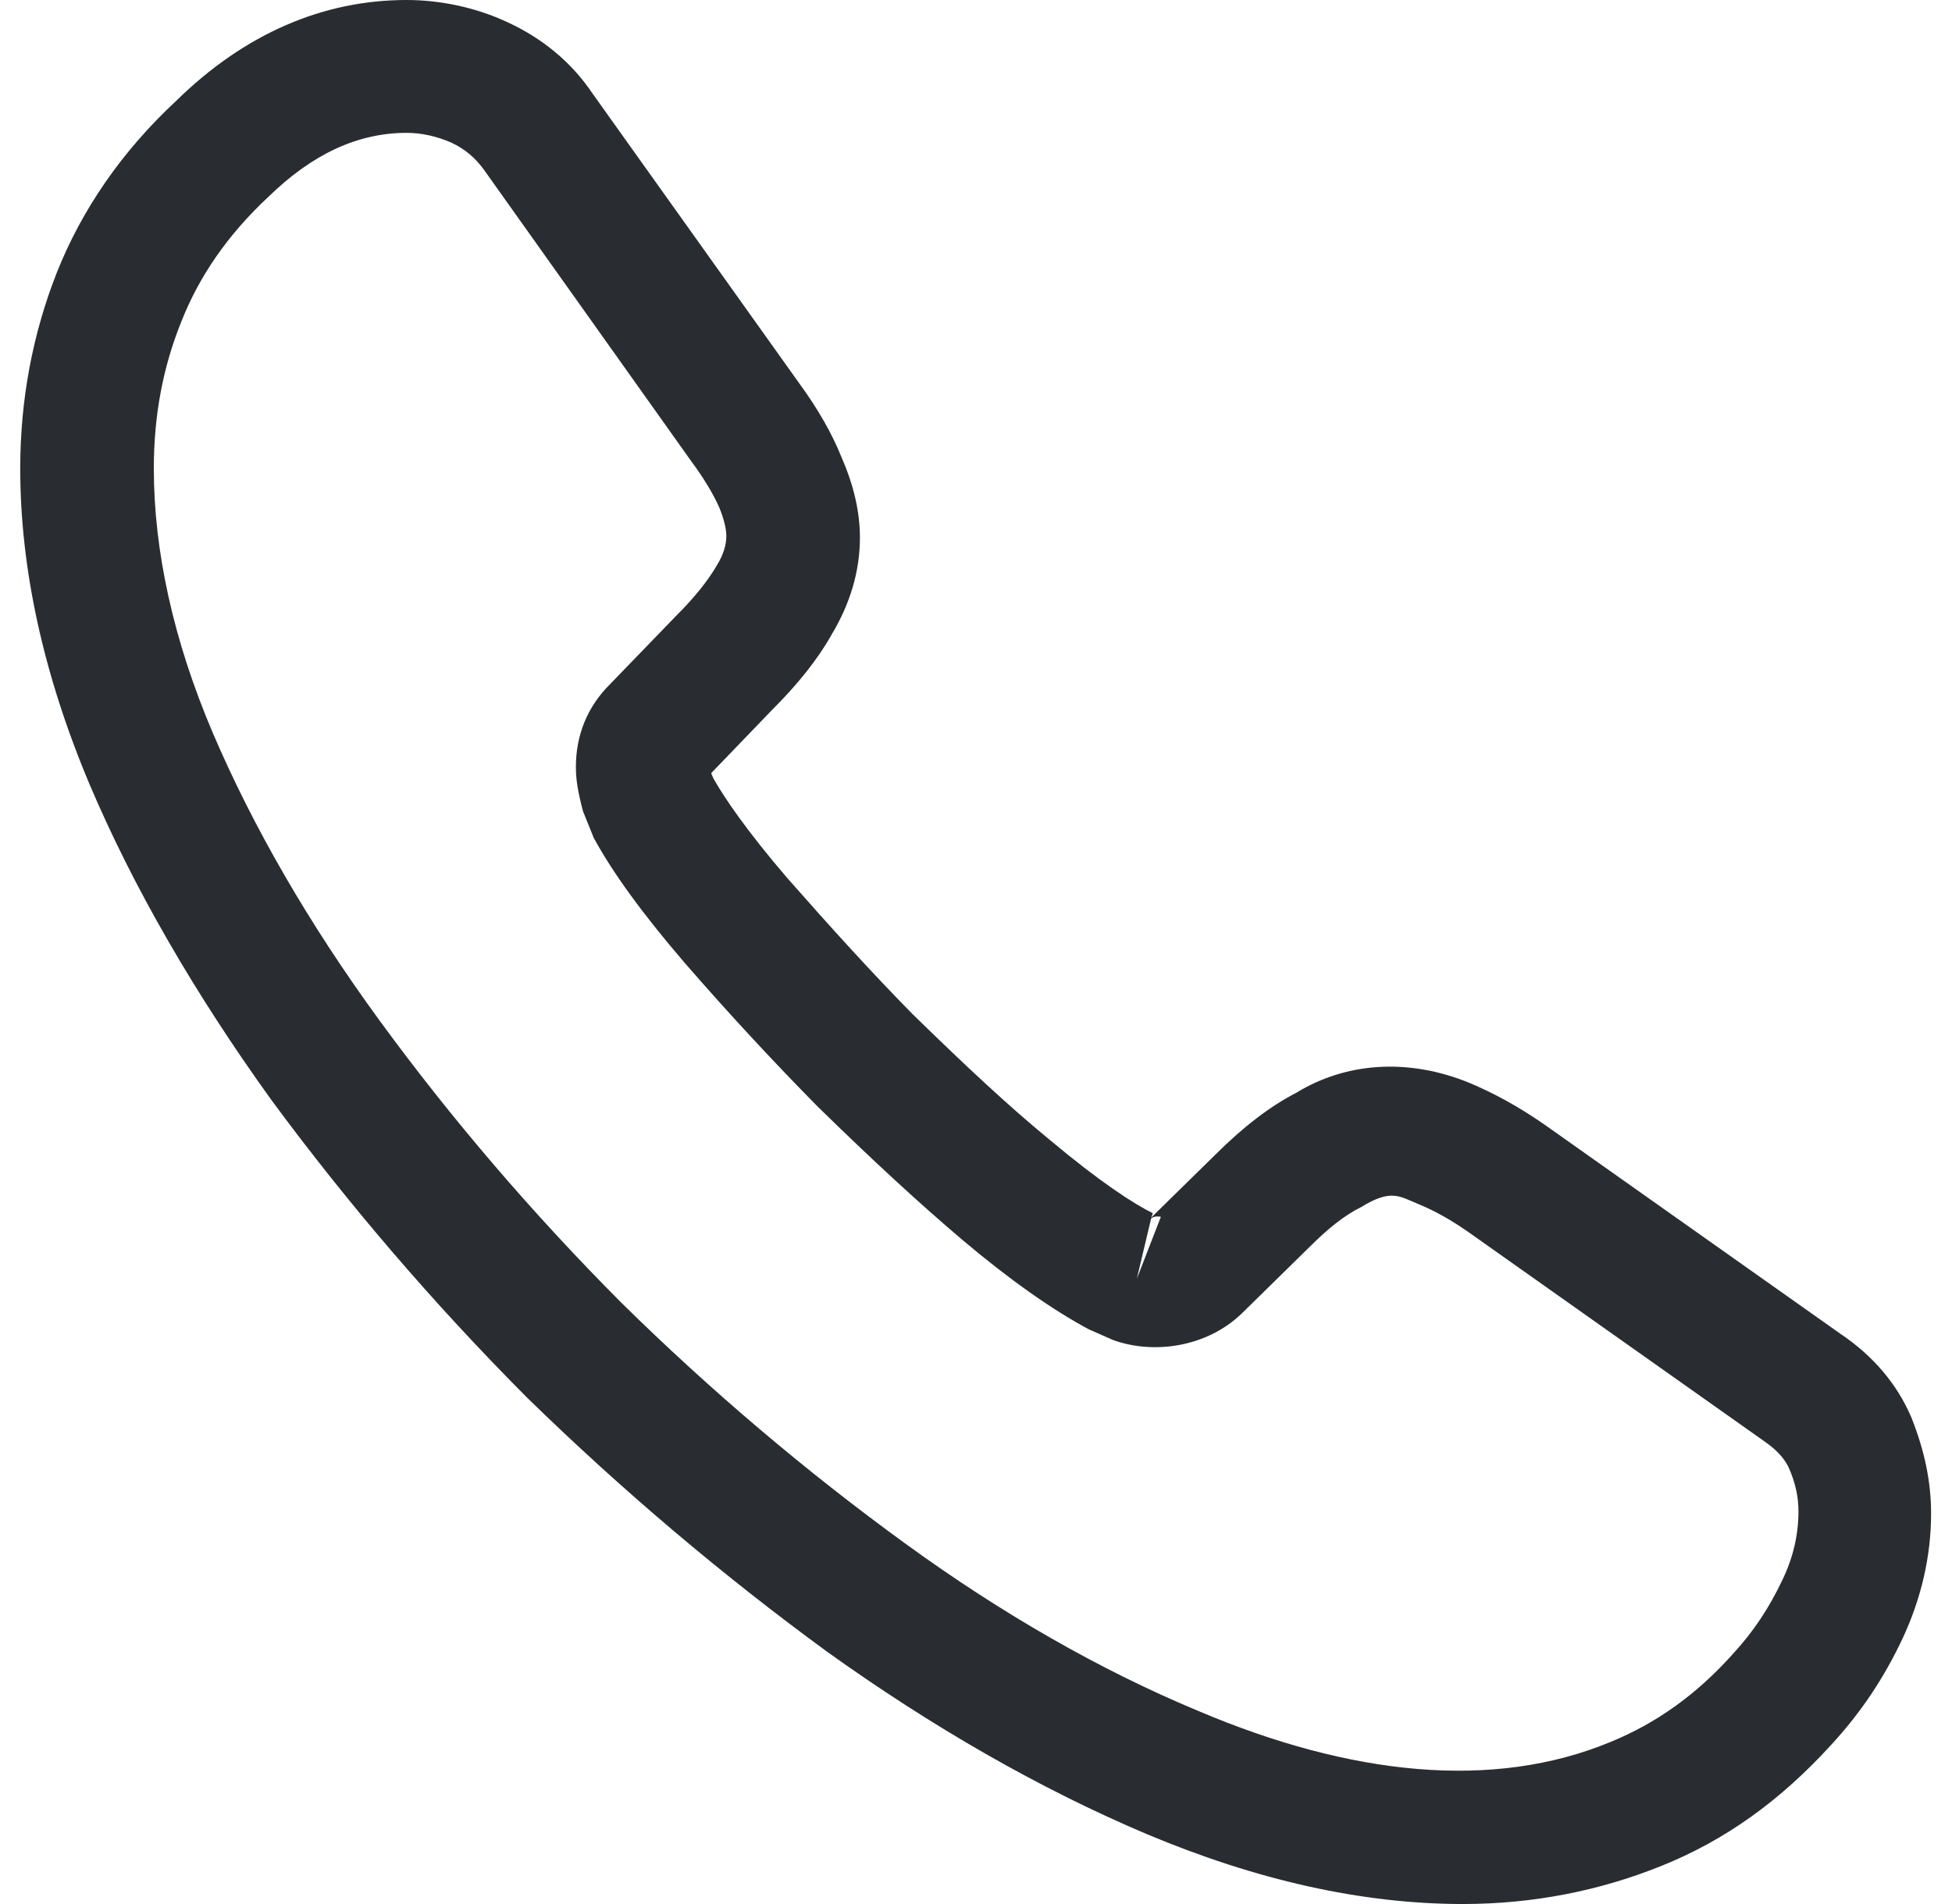 <svg width="41" height="40" viewBox="0 0 41 40" fill="none" xmlns="http://www.w3.org/2000/svg">
<path d="M30.724 40C28.61 40 26.385 39.498 24.084 38.53C21.84 37.581 19.577 36.279 17.37 34.698C15.182 33.098 13.068 31.312 11.067 29.358C9.085 27.367 7.289 25.265 5.699 23.107C4.091 20.874 2.8 18.642 1.884 16.484C0.911 14.177 0.425 11.944 0.425 9.842C0.425 8.391 0.687 7.014 1.192 5.73C1.716 4.409 2.557 3.181 3.698 2.121C5.138 0.707 6.784 0 8.542 0C9.272 0 10.02 0.167 10.656 0.465C11.385 0.8 12.002 1.302 12.451 1.972L16.79 8.056C17.183 8.595 17.482 9.116 17.688 9.637C17.931 10.195 18.062 10.754 18.062 11.293C18.062 12 17.856 12.688 17.463 13.339C17.183 13.842 16.753 14.381 16.21 14.921L14.938 16.242C14.957 16.298 14.976 16.335 14.995 16.372C15.219 16.763 15.668 17.433 16.528 18.437C17.445 19.479 18.305 20.428 19.165 21.302C20.269 22.381 21.185 23.237 22.046 23.944C23.112 24.837 23.804 25.284 24.215 25.488L24.178 25.581L25.543 24.242C26.123 23.665 26.684 23.237 27.226 22.958C28.255 22.326 29.564 22.214 30.873 22.753C31.36 22.958 31.883 23.237 32.444 23.628L38.654 28.019C39.346 28.484 39.85 29.079 40.15 29.786C40.43 30.493 40.561 31.144 40.561 31.795C40.561 32.688 40.355 33.581 39.963 34.419C39.57 35.256 39.084 35.981 38.467 36.651C37.401 37.823 36.241 38.66 34.894 39.2C33.604 39.721 32.201 40 30.724 40ZM8.542 2.791C7.514 2.791 6.56 3.237 5.643 4.13C4.783 4.93 4.184 5.805 3.81 6.753C3.418 7.721 3.231 8.744 3.231 9.842C3.231 11.572 3.642 13.451 4.465 15.386C5.307 17.358 6.485 19.405 7.981 21.451C9.477 23.498 11.179 25.488 13.05 27.367C14.92 29.209 16.94 30.921 19.016 32.428C21.036 33.898 23.112 35.088 25.169 35.944C28.367 37.302 31.36 37.619 33.828 36.595C34.782 36.205 35.624 35.609 36.391 34.754C36.821 34.288 37.157 33.786 37.438 33.191C37.662 32.726 37.775 32.242 37.775 31.758C37.775 31.46 37.718 31.163 37.569 30.828C37.513 30.716 37.401 30.512 37.045 30.27L30.836 25.879C30.462 25.619 30.125 25.433 29.807 25.302C29.396 25.135 29.227 24.967 28.591 25.358C28.217 25.544 27.881 25.823 27.507 26.195L26.085 27.591C25.356 28.298 24.234 28.465 23.373 28.149L22.868 27.926C22.102 27.516 21.204 26.884 20.213 26.047C19.315 25.284 18.342 24.391 17.164 23.237C16.248 22.307 15.331 21.321 14.377 20.223C13.498 19.2 12.863 18.326 12.47 17.6L12.245 17.042C12.133 16.614 12.096 16.372 12.096 16.112C12.096 15.442 12.339 14.847 12.806 14.381L14.209 12.93C14.583 12.558 14.864 12.205 15.051 11.888C15.2 11.646 15.256 11.442 15.256 11.256C15.256 11.107 15.2 10.884 15.107 10.661C14.976 10.363 14.77 10.028 14.508 9.674L10.169 3.572C9.982 3.312 9.758 3.126 9.477 2.995C9.178 2.865 8.86 2.791 8.542 2.791ZM24.178 25.6L23.878 26.865L24.383 25.563C24.29 25.544 24.215 25.563 24.178 25.6Z" fill="#292D32"/>
</svg>
